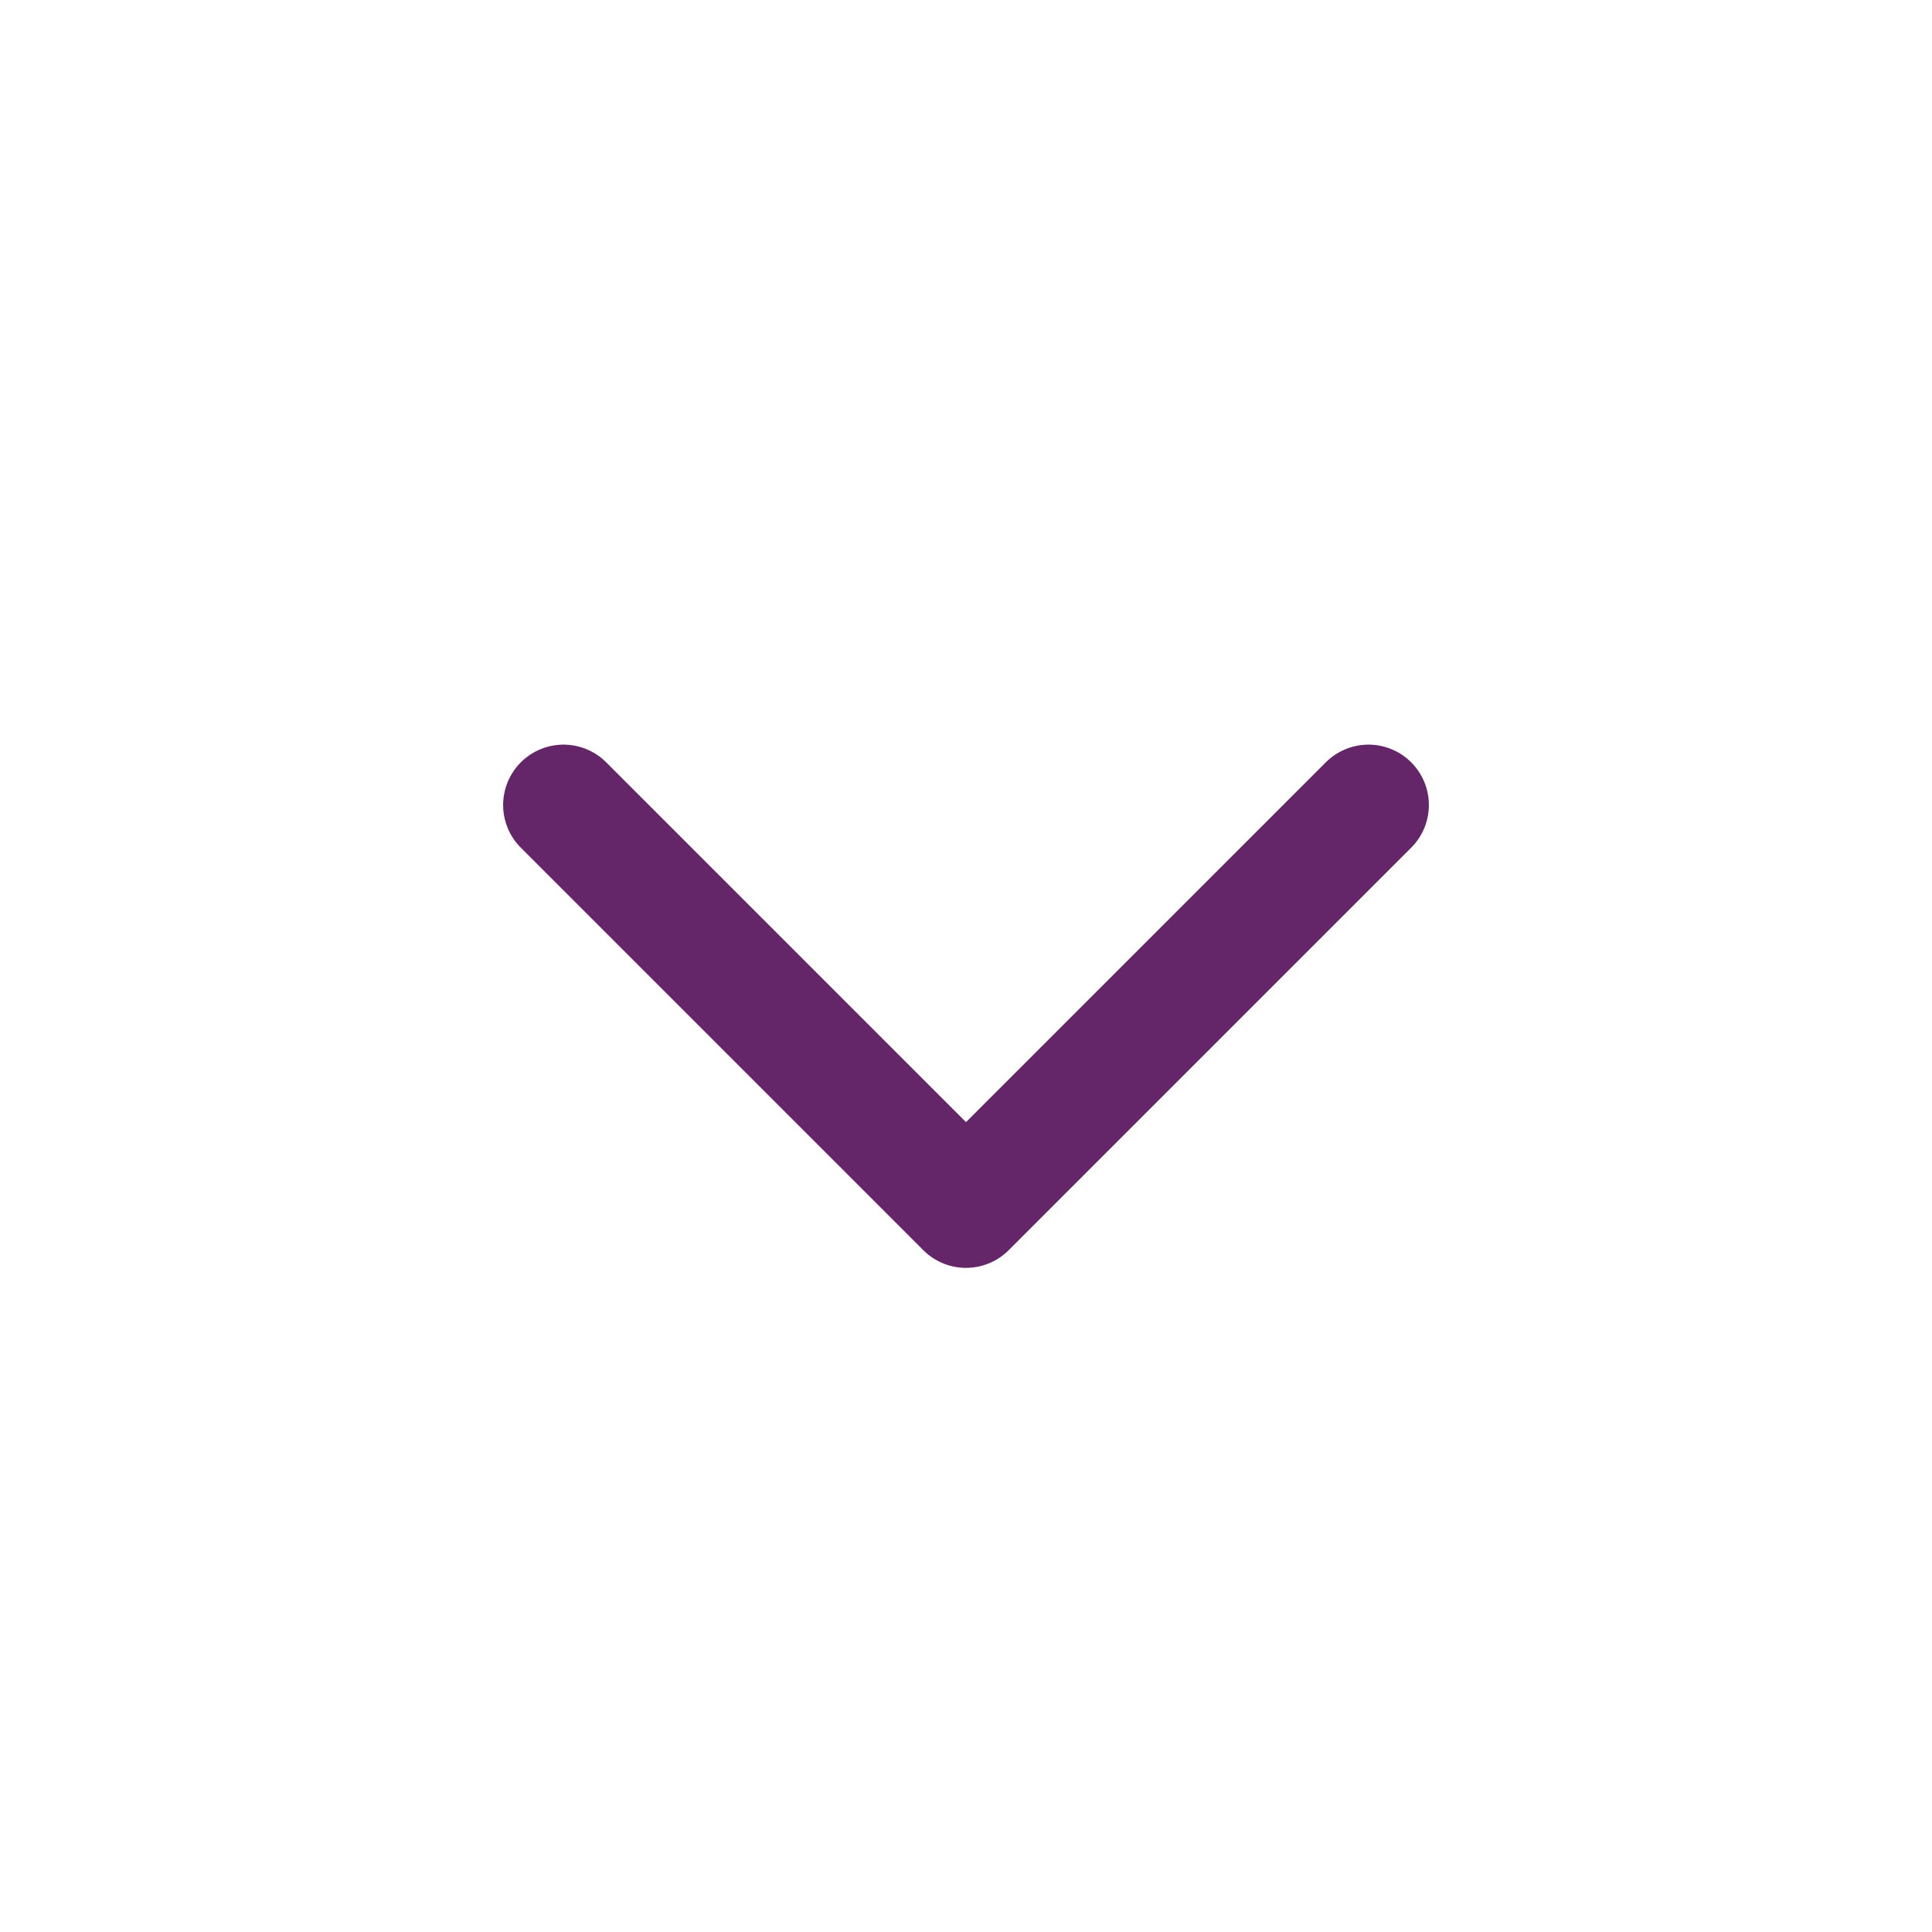 <svg width="18" height="18" viewBox="0 0 18 18" fill="none" xmlns="http://www.w3.org/2000/svg">
<path d="M5.25 7.5L9 11.25L12.75 7.5" stroke="#652669" stroke-width="1.125" stroke-linecap="round" stroke-linejoin="round"/>
</svg>
